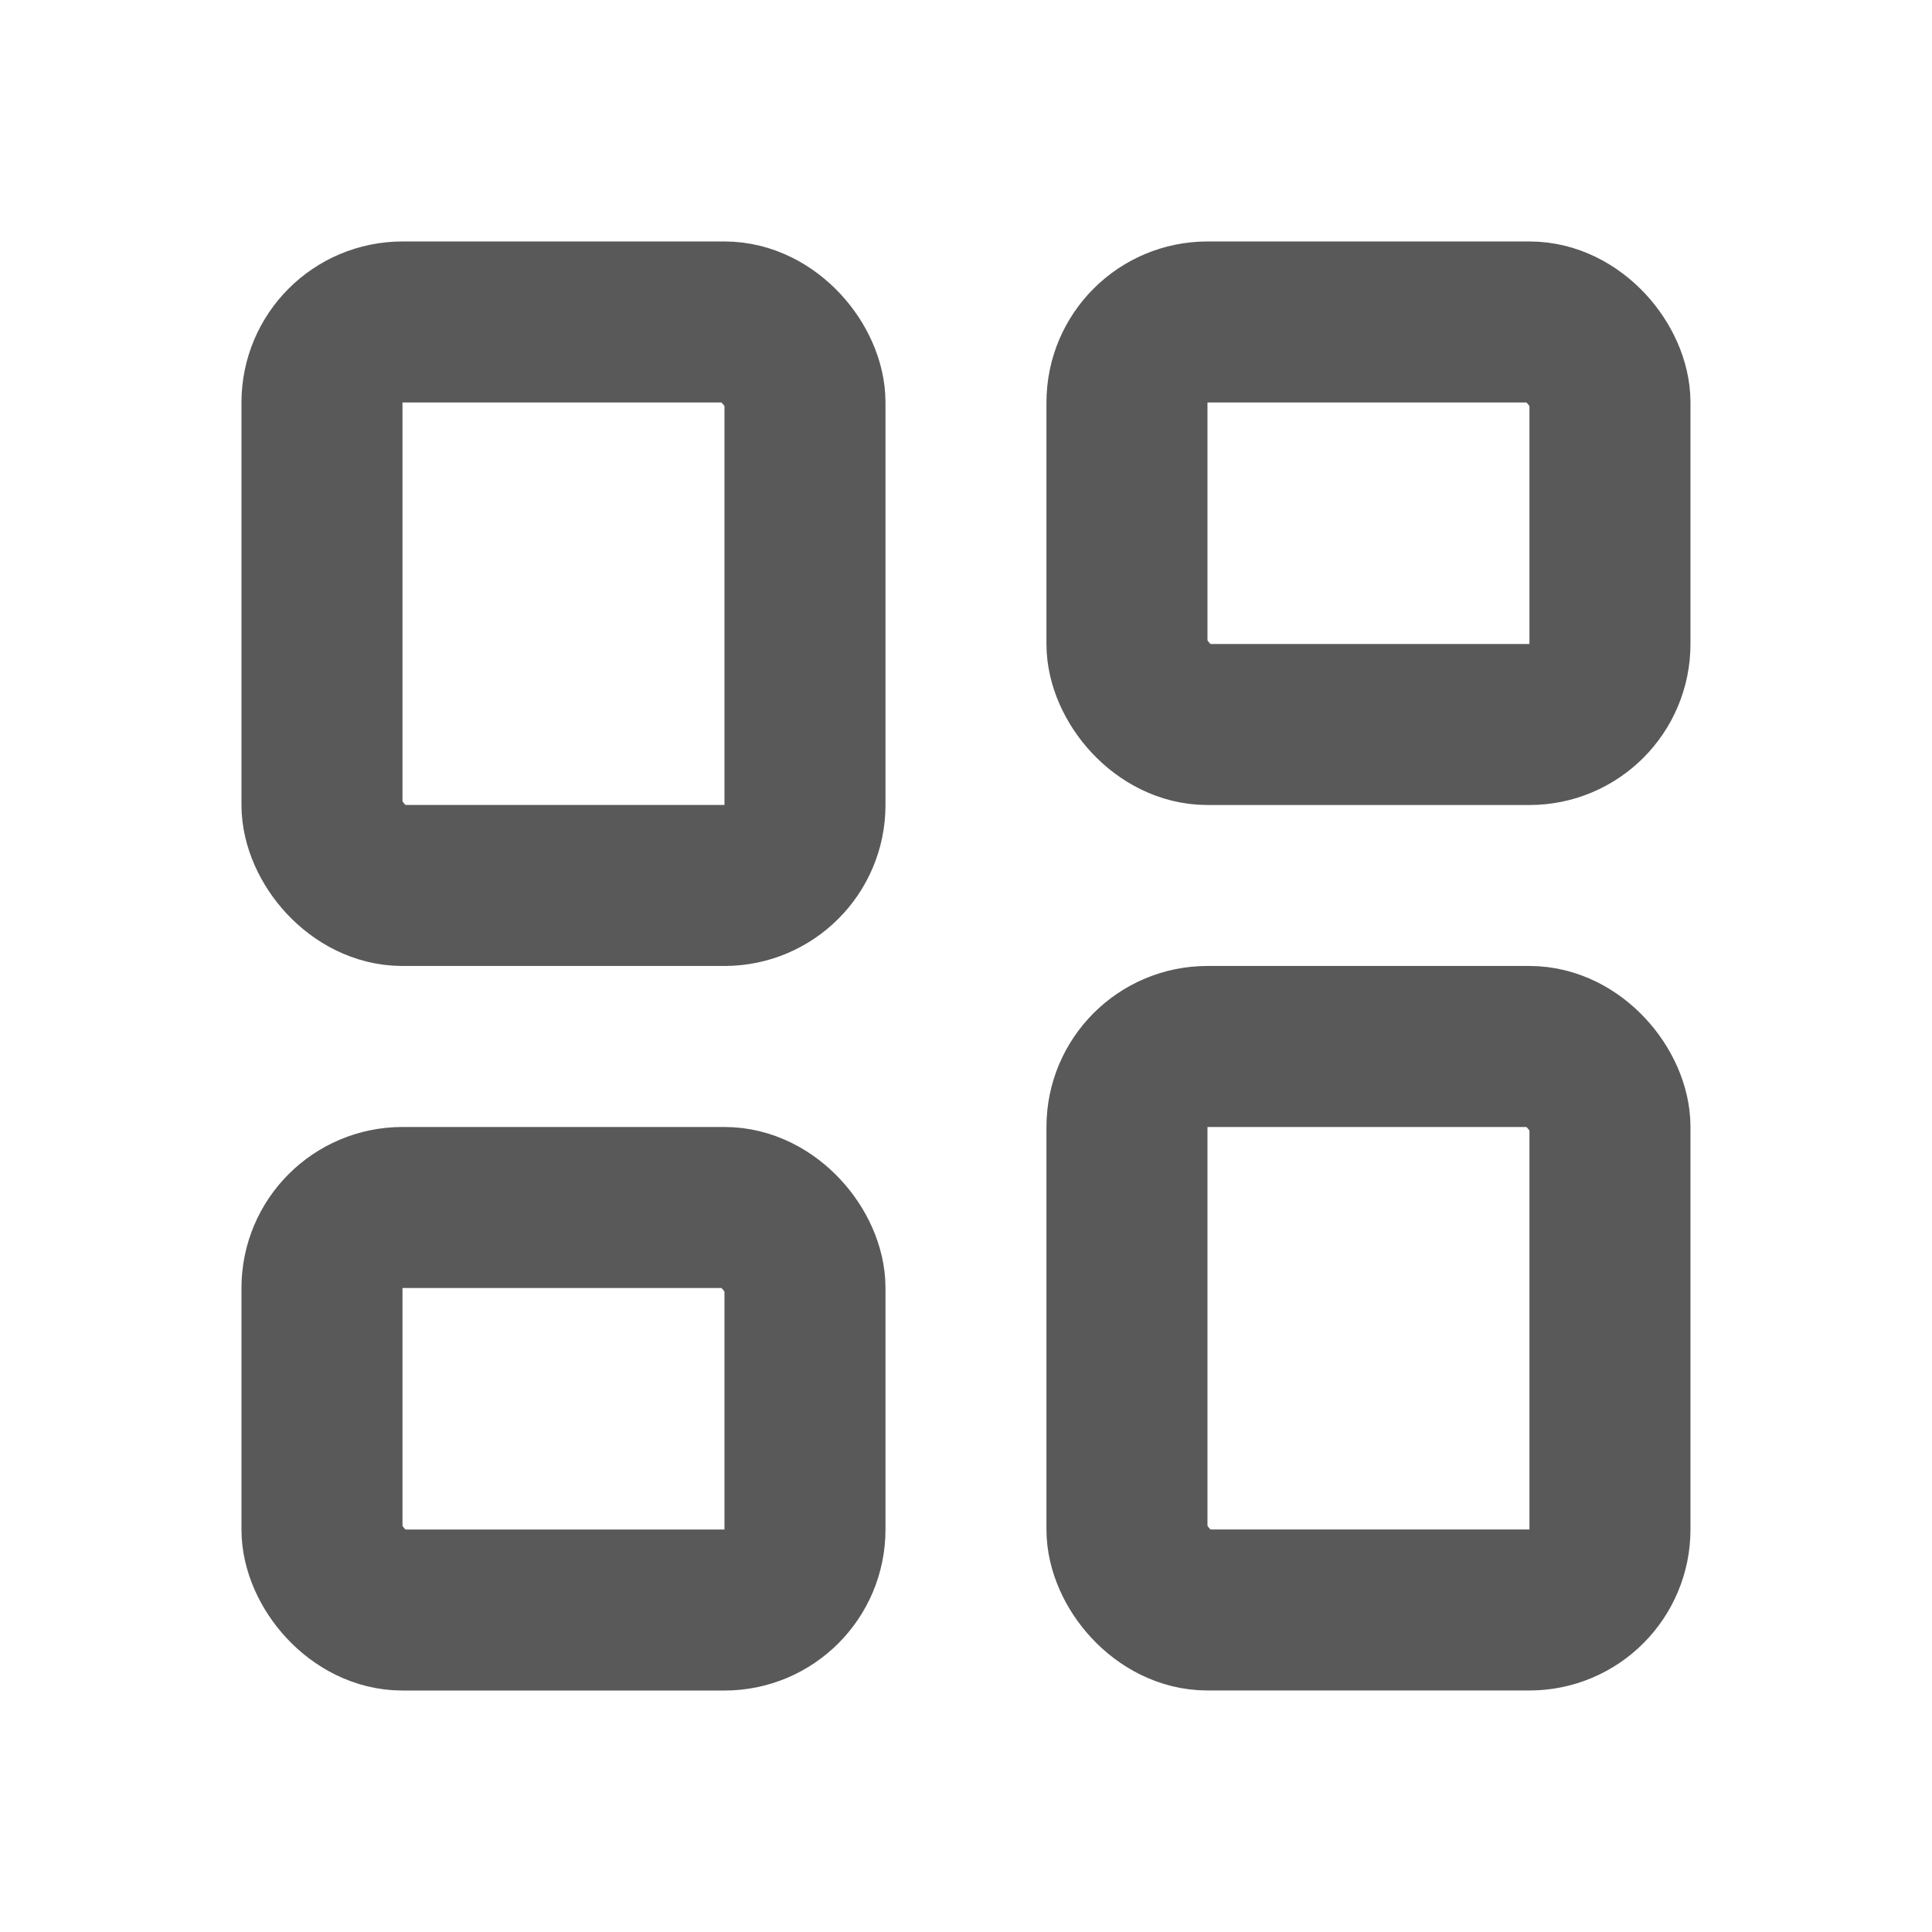 <svg width="32" height="32" viewBox="0 0 32 32" fill="none" xmlns="http://www.w3.org/2000/svg">
<g id="darhboard_alt">
<rect id="Rectangle 34" x="5.333" y="5.333" width="8" height="9.333" rx="1.333" stroke="#595959" stroke-width="2.667" stroke-linejoin="round"/>
<rect id="Rectangle 36" x="5.333" y="20" width="8" height="6.667" rx="1.333" stroke="#595959" stroke-width="2.667" stroke-linejoin="round"/>
<rect id="Rectangle 35" x="18.666" y="5.333" width="8" height="6.667" rx="1.333" stroke="#595959" stroke-width="2.667" stroke-linejoin="round"/>
<rect id="Rectangle 37" x="18.666" y="17.333" width="8" height="9.333" rx="1.333" stroke="#595959" stroke-width="2.667" stroke-linejoin="round"/>
</g>
</svg>
